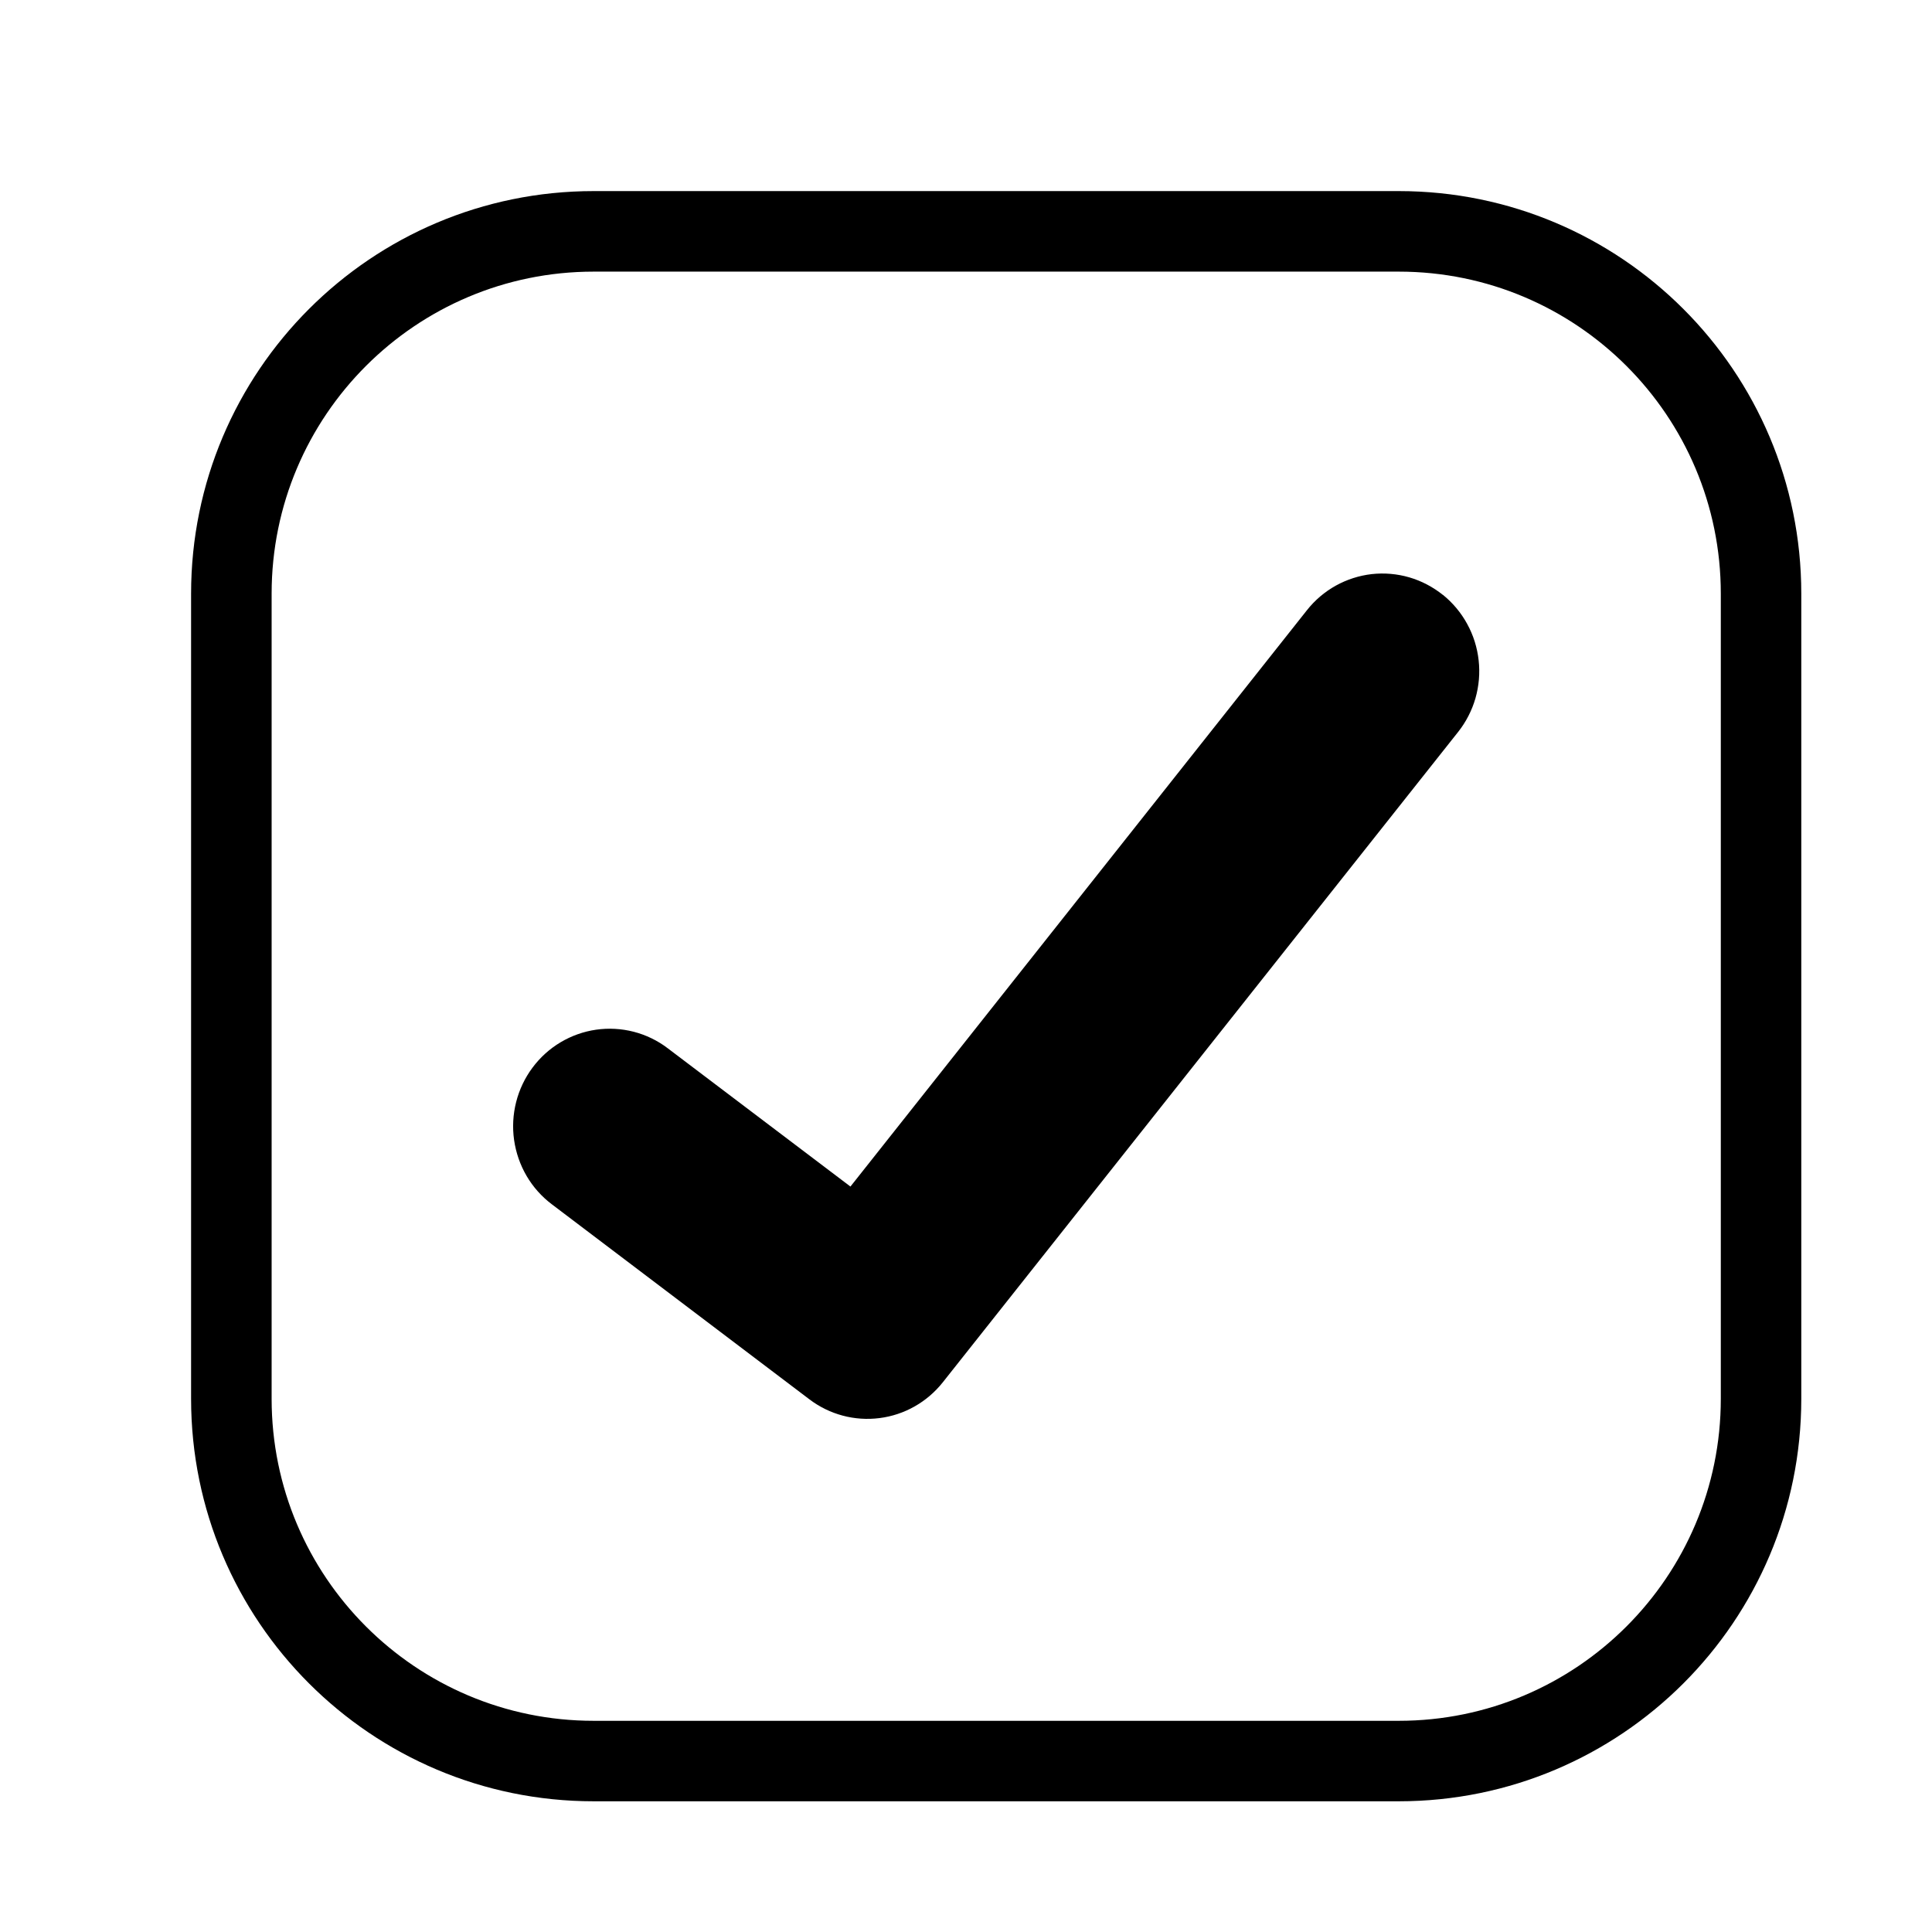<svg viewBox="0 0 32 32" xmlns="http://www.w3.org/2000/svg">
<path fill-rule="evenodd" clip-rule="evenodd" d="M23.168 4.499H9.833C6.887 4.499 4.499 6.887 4.499 9.833V23.168C4.499 26.113 6.887 28.502 9.833 28.502H23.168C26.113 28.502 28.502 26.113 28.502 23.168V9.833C28.502 6.887 26.113 4.499 23.168 4.499ZM9.833 3.165C6.15 3.165 3.165 6.15 3.165 9.833V23.168C3.165 26.85 6.15 29.835 9.833 29.835H23.168C26.85 29.835 29.835 26.85 29.835 23.168V9.833C29.835 6.15 26.85 3.165 23.168 3.165H9.833Z" />
<path fill-rule="evenodd" clip-rule="evenodd" d="M23.9 9.853C24.064 9.986 24.201 10.15 24.302 10.336C24.404 10.522 24.468 10.726 24.491 10.937C24.515 11.148 24.496 11.362 24.438 11.566C24.379 11.77 24.281 11.96 24.149 12.126L15.616 22.895C15.356 23.223 14.98 23.436 14.568 23.488C14.155 23.541 13.738 23.429 13.406 23.177L9.139 19.946C8.971 19.819 8.829 19.66 8.722 19.477C8.615 19.294 8.545 19.092 8.515 18.882C8.485 18.672 8.497 18.459 8.549 18.253C8.601 18.048 8.693 17.854 8.819 17.685C8.945 17.515 9.103 17.372 9.284 17.264C9.465 17.156 9.665 17.085 9.873 17.055C10.081 17.025 10.293 17.037 10.496 17.089C10.7 17.142 10.891 17.234 11.059 17.362L14.086 19.653L21.647 10.107C21.778 9.941 21.94 9.803 22.125 9.7C22.309 9.598 22.511 9.533 22.72 9.509C22.929 9.486 23.141 9.504 23.343 9.563C23.545 9.622 23.733 9.721 23.898 9.853H23.9Z" />
<path d="M23.758 11.815L23.758 11.815L15.224 22.584C15.224 22.584 15.224 22.584 15.224 22.584C15.045 22.811 14.786 22.956 14.504 22.992C14.222 23.028 13.937 22.952 13.708 22.779L13.708 22.779L9.441 19.548C9.325 19.46 9.228 19.35 9.154 19.224C9.08 19.098 9.031 18.958 9.01 18.812C8.99 18.667 8.998 18.518 9.034 18.376C9.07 18.234 9.133 18.1 9.22 17.983C9.307 17.866 9.416 17.767 9.54 17.693C9.665 17.619 9.802 17.57 9.944 17.55C10.086 17.529 10.232 17.537 10.371 17.573C10.51 17.609 10.642 17.673 10.757 17.76L10.757 17.76L13.784 20.052L14.175 20.347L14.478 19.964L22.039 10.418L22.039 10.417C22.13 10.303 22.242 10.208 22.368 10.137C22.494 10.067 22.633 10.022 22.776 10.006C22.919 9.99 23.064 10.002 23.203 10.043C23.341 10.083 23.471 10.151 23.584 10.242L23.628 10.278C23.723 10.363 23.802 10.463 23.863 10.575C23.934 10.704 23.978 10.845 23.994 10.992C24.01 11.138 23.998 11.286 23.957 11.428C23.916 11.569 23.849 11.7 23.758 11.815ZM23.168 3.999H9.833C6.611 3.999 3.999 6.611 3.999 9.833V23.168C3.999 26.39 6.611 29.002 9.833 29.002H23.168C26.39 29.002 29.002 26.39 29.002 23.168V9.833C29.002 6.611 26.39 3.999 23.168 3.999ZM3.665 9.833C3.665 6.426 6.426 3.665 9.833 3.665H23.168C26.574 3.665 29.335 6.426 29.335 9.833V23.168C29.335 26.574 26.574 29.335 23.168 29.335H9.833C6.426 29.335 3.665 26.574 3.665 23.168V9.833Z" />
</svg>
